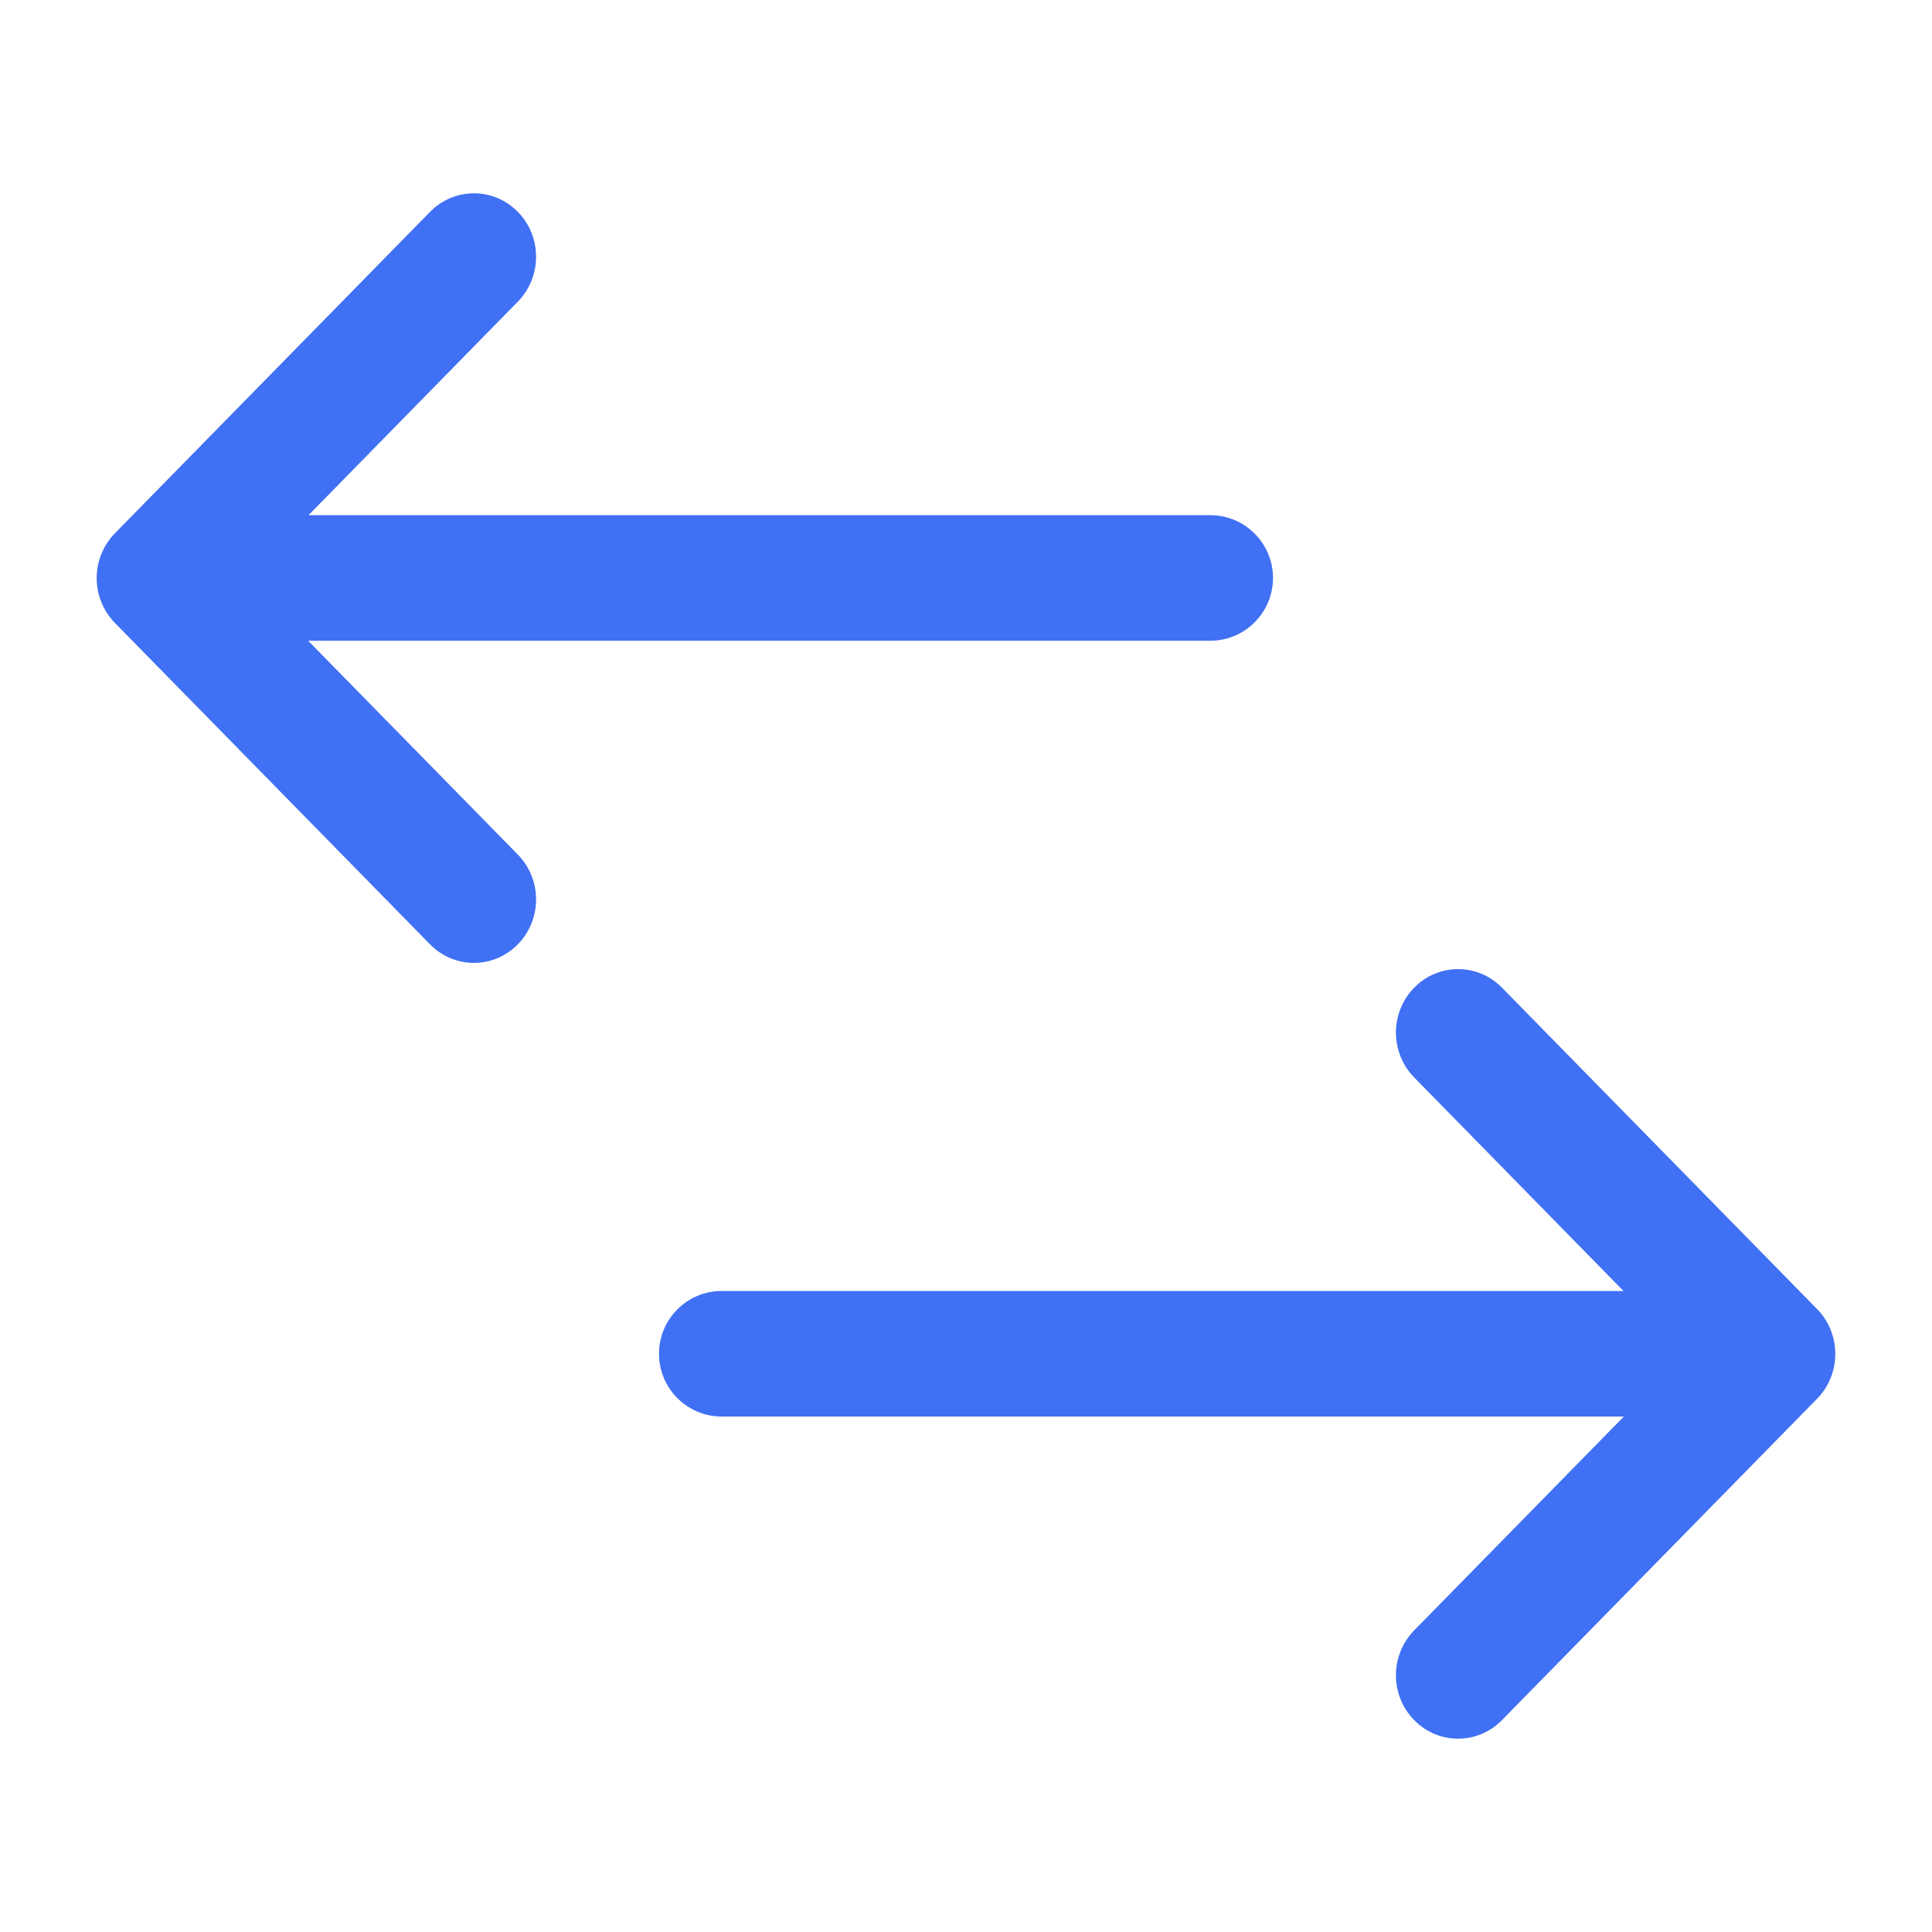 <svg width="20" height="20" viewBox="0 0 20 20" fill="none" xmlns="http://www.w3.org/2000/svg">
<path d="M5.361 3.122L3.194 5.333H12.528C12.887 5.333 13.178 5.624 13.178 5.983C13.178 6.342 12.887 6.633 12.528 6.633H3.19L5.361 8.847C5.612 9.103 5.612 9.519 5.361 9.775C5.11 10.032 4.702 10.032 4.451 9.775L1.19 6.449C1.069 6.325 1.001 6.159 1.001 5.984C1.001 5.81 1.069 5.643 1.19 5.52L4.451 2.194C4.702 1.937 5.11 1.937 5.361 2.194C5.612 2.45 5.612 2.866 5.361 3.122Z" fill="#4070F4"/>
<path d="M14.639 11.153L16.806 13.364H7.472C7.113 13.364 6.822 13.655 6.822 14.014C6.822 14.373 7.113 14.664 7.472 14.664H16.81L14.639 16.878C14.388 17.134 14.388 17.55 14.639 17.806C14.89 18.063 15.298 18.063 15.549 17.806L18.81 14.48C18.931 14.357 18.999 14.19 18.999 14.015C18.999 13.841 18.931 13.674 18.81 13.551L15.549 10.225C15.298 9.968 14.89 9.968 14.639 10.225C14.388 10.481 14.388 10.896 14.639 11.153Z" fill="#4070F4"/>
</svg>
